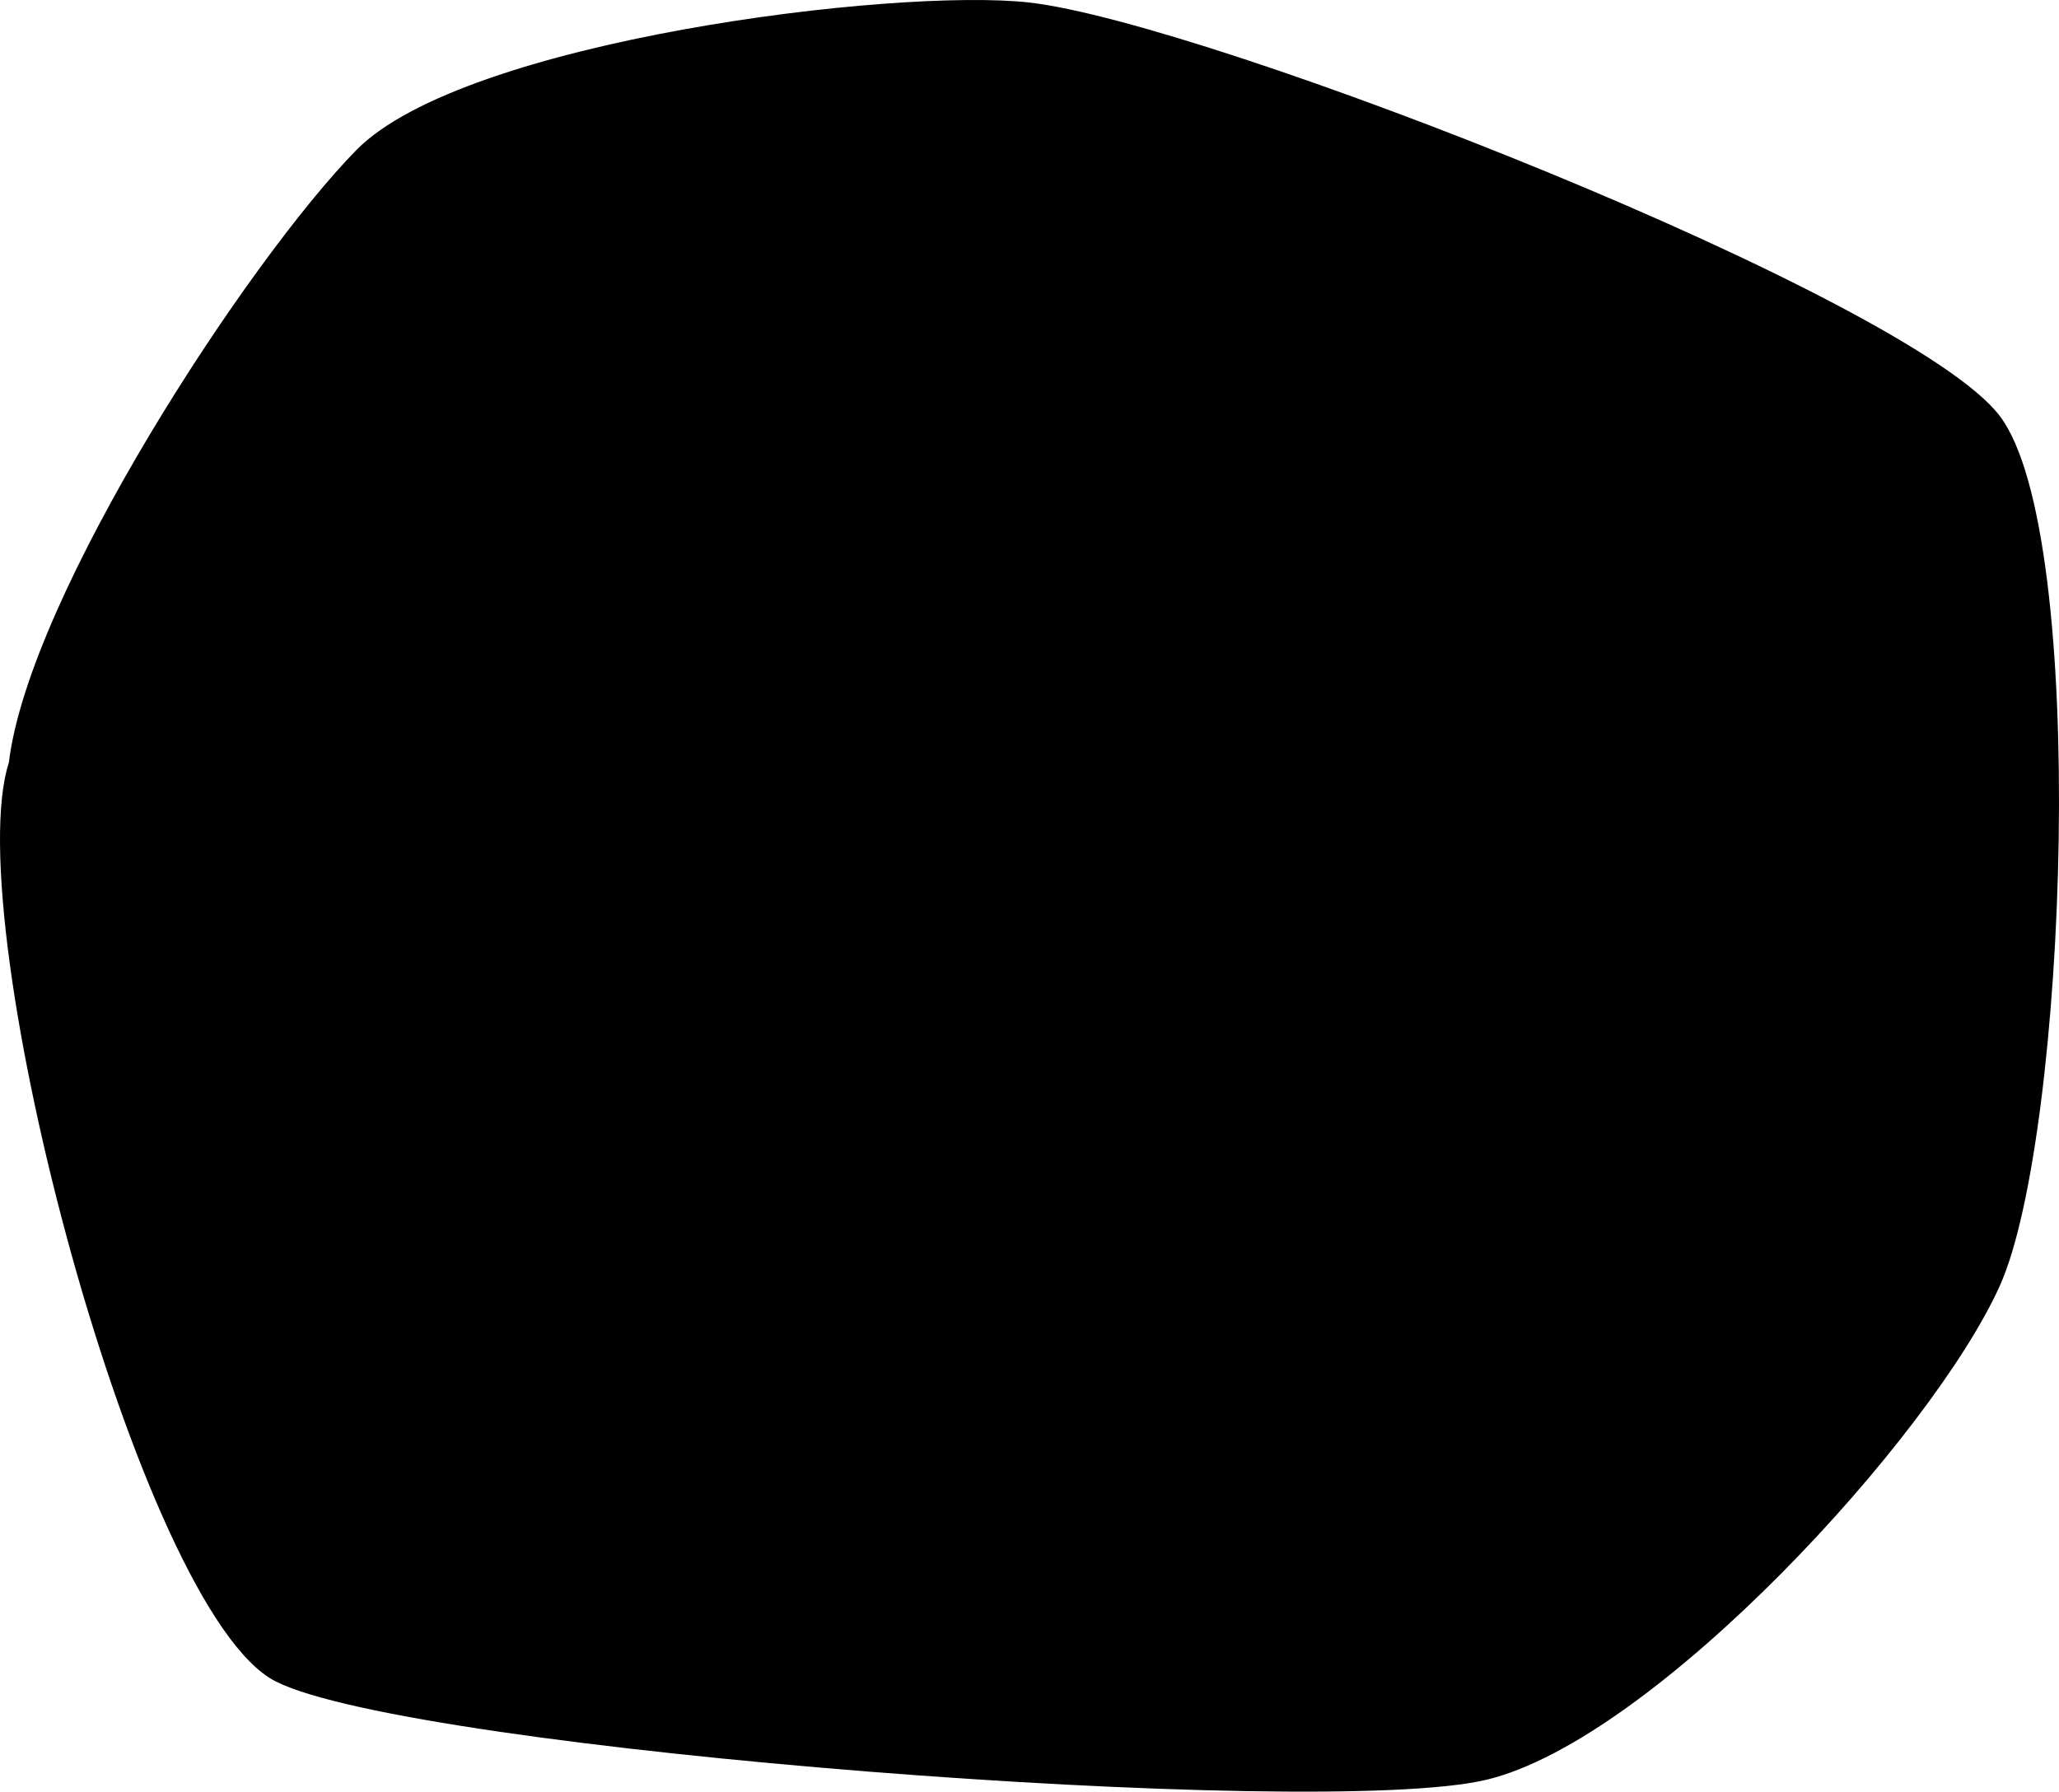 <svg width="393" height="342" viewBox="0 0 393 342" fill="none" xmlns="http://www.w3.org/2000/svg">
<path d="M68.021 28.64C47.48 49.55 5.54 113.561 1.689 145.566C-8.068 175.865 26.51 307.727 52.615 320.956C78.72 334.185 251.612 347.413 283.709 339.732C315.805 332.051 368.871 274.014 381.71 245.423C394.548 216.832 398.828 102.039 381.71 79.422C364.591 56.805 230.643 4.316 196.407 0.475C170.928 -2.383 88.563 7.73 68.021 28.64Z" fill="black"/>
</svg>
